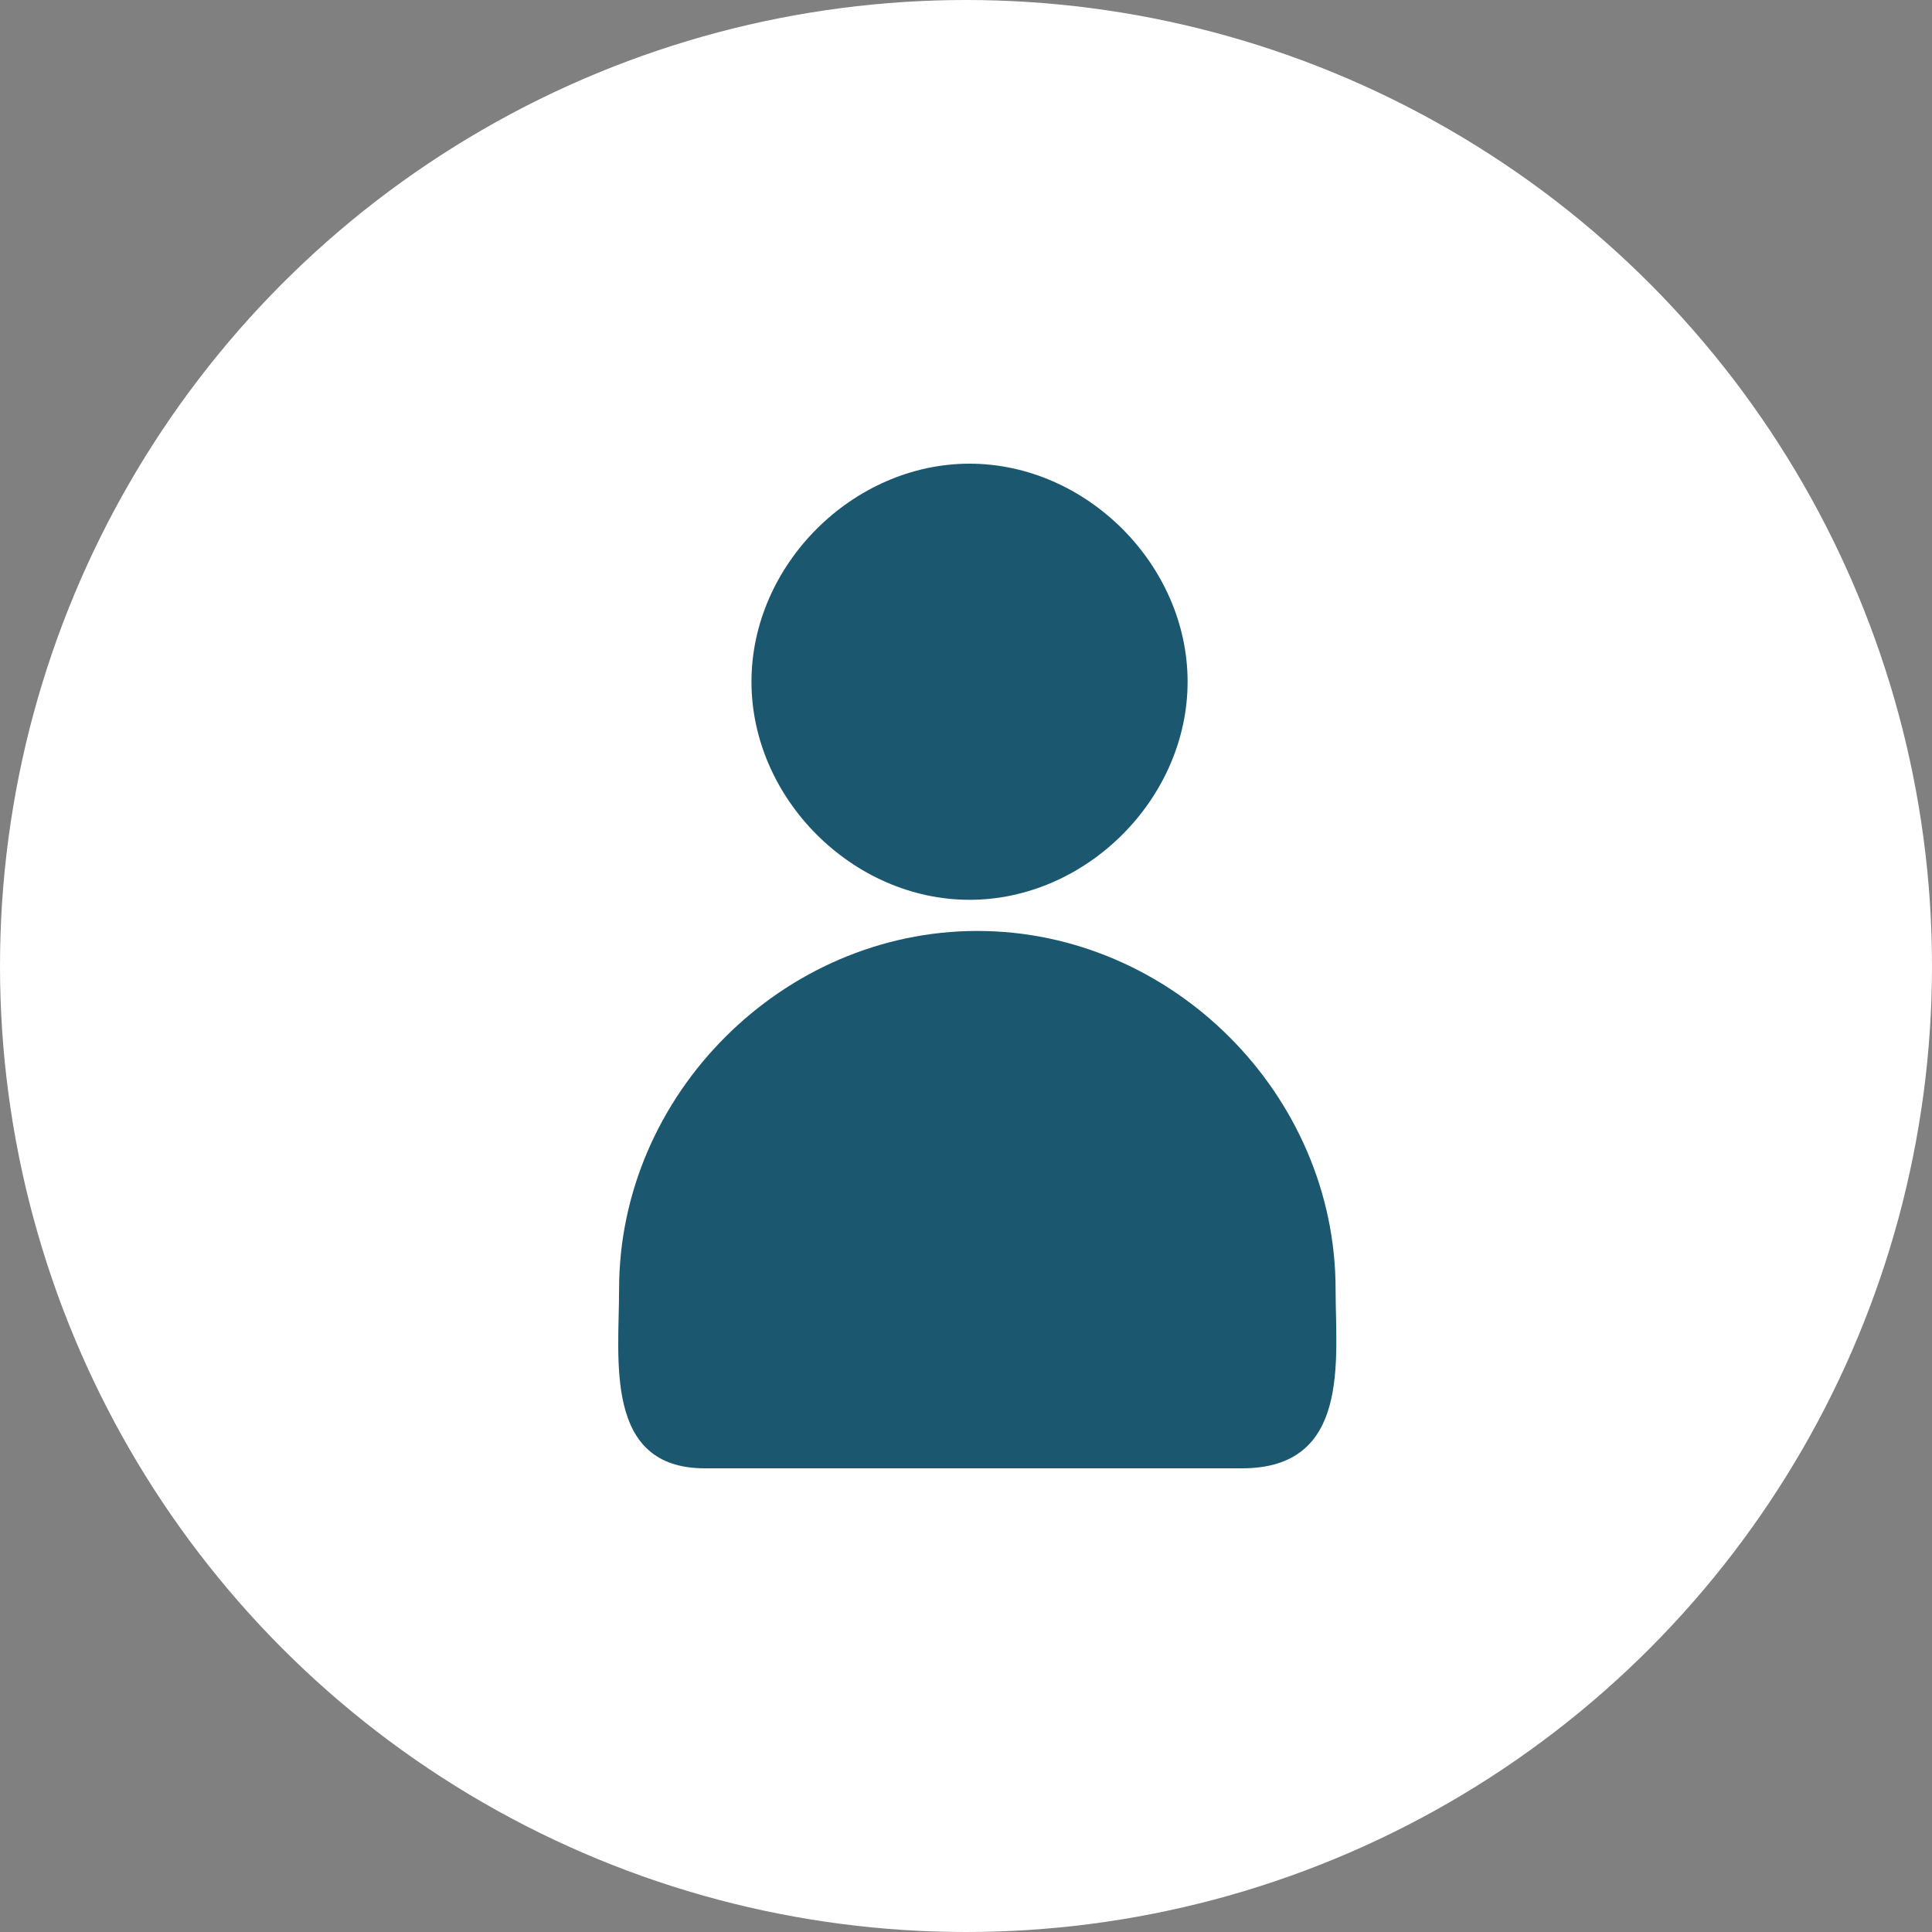 <svg width="50" height="50" viewBox="0 0 50 50" fill="none" xmlns="http://www.w3.org/2000/svg">
<rect x="0" y="0" width="50" height="50" fill="#808080" stroke="none"/>
<circle cx="25" cy="25" r="25" fill="white"/>
<path fill-rule="evenodd" clip-rule="evenodd" d="M32.146 38H18.239C15.619 38 16.022 35.178 16.022 33.365C16.022 28.326 20.255 24.093 25.294 24.093C30.332 24.093 34.565 28.326 34.565 33.365C34.565 35.178 34.968 38 32.146 38Z" fill="#1B586F"/>
<path fill-rule="evenodd" clip-rule="evenodd" d="M25.092 23.287C22.068 23.287 19.448 20.667 19.448 17.643C19.448 14.62 22.068 12 25.092 12C28.115 12 30.735 14.62 30.735 17.643C30.735 20.667 28.115 23.287 25.092 23.287Z" fill="#1B586F"/>
</svg>
